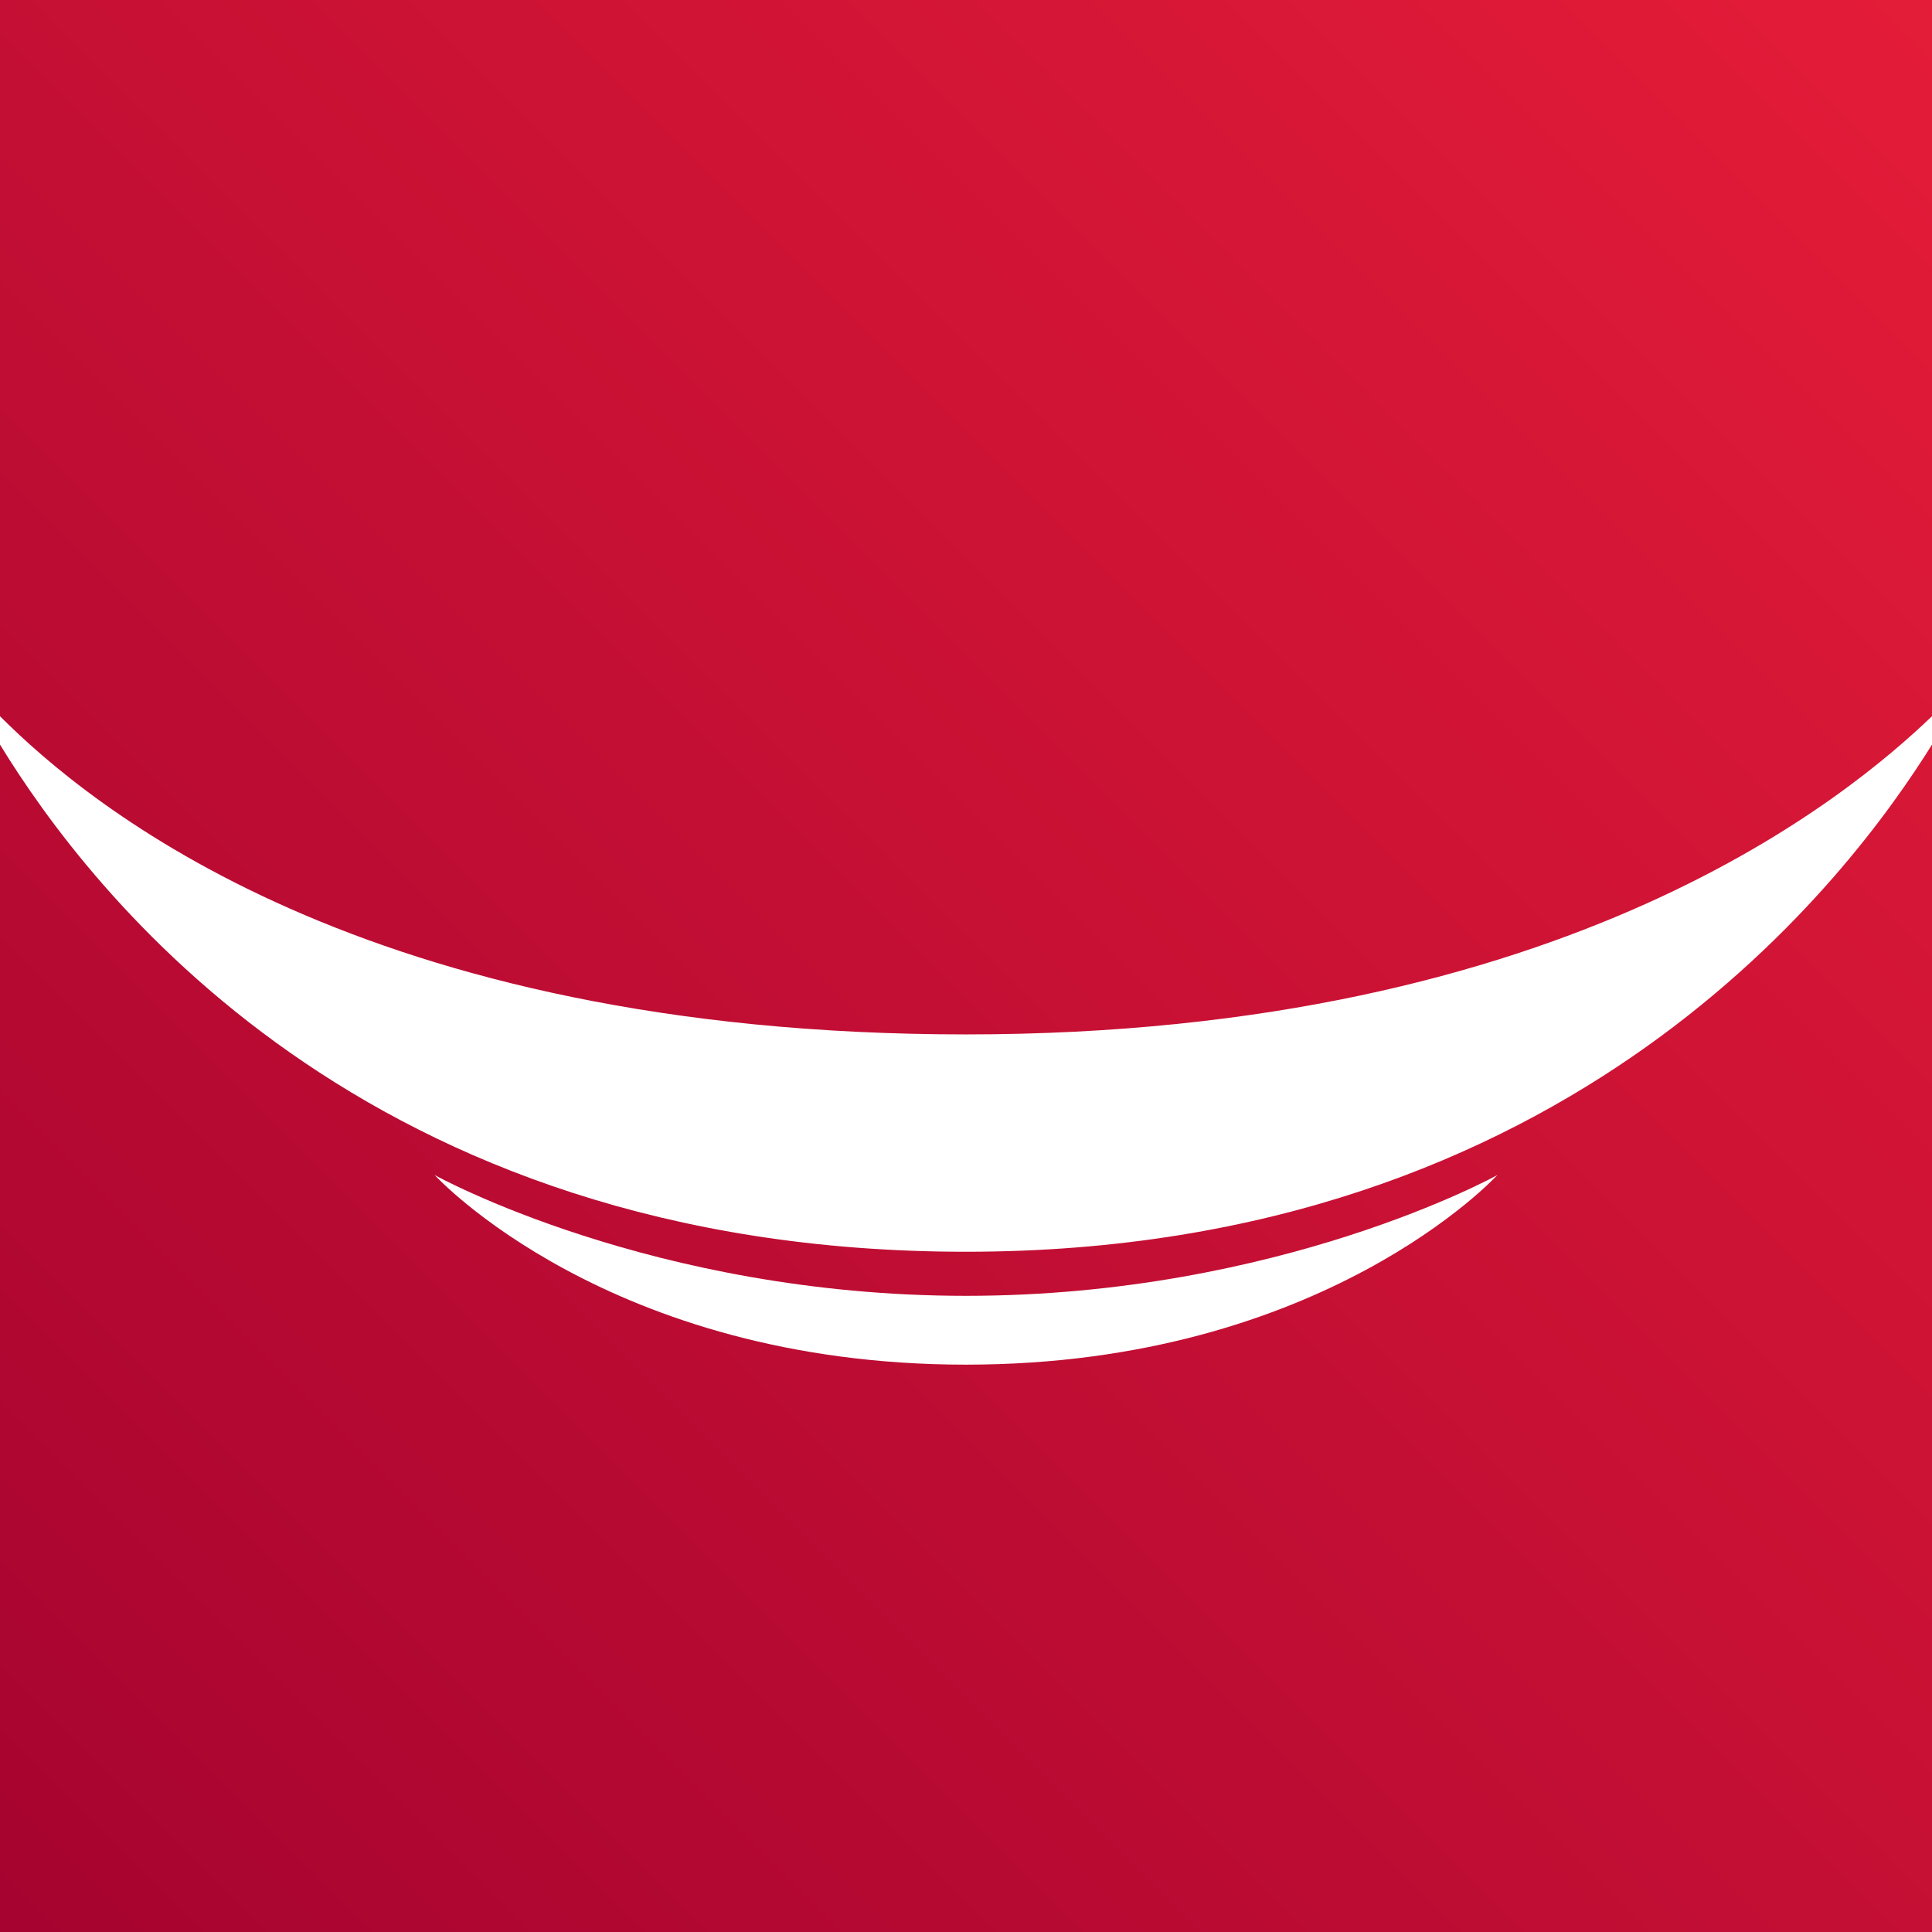 <svg xmlns="http://www.w3.org/2000/svg" viewBox="0 0 32 32"><rect x="0" y="0" width="32" height="32" fill="#333333" stroke="none"/><defs><linearGradient id="a" x1="0%" x2="100%" y1="100%" y2="0%"><stop offset="0%" stop-color="#A60330"/><stop offset="100%" stop-color="#E41C38"/></linearGradient></defs><g fill="none" fill-rule="evenodd"><path fill="url(#a)" d="M0 32h32V0H0z"/><g fill="#FFF"><path d="M7.2 19.463s2.87 3.14 8.8 3.14c5.93 0 8.8-3.14 8.8-3.14s-3.6 2-8.8 2c-5.2 0-8.8-2-8.8-2"/><path d="M16 17.133c-10 0-14.53-3.8-16-5.27v.47c1.47 2.4 6 8.4 16 8.4 10.07 0 14.67-6.27 16-8.4v-.47c-1.33 1.27-6 5.27-16 5.27"/></g></g></svg>